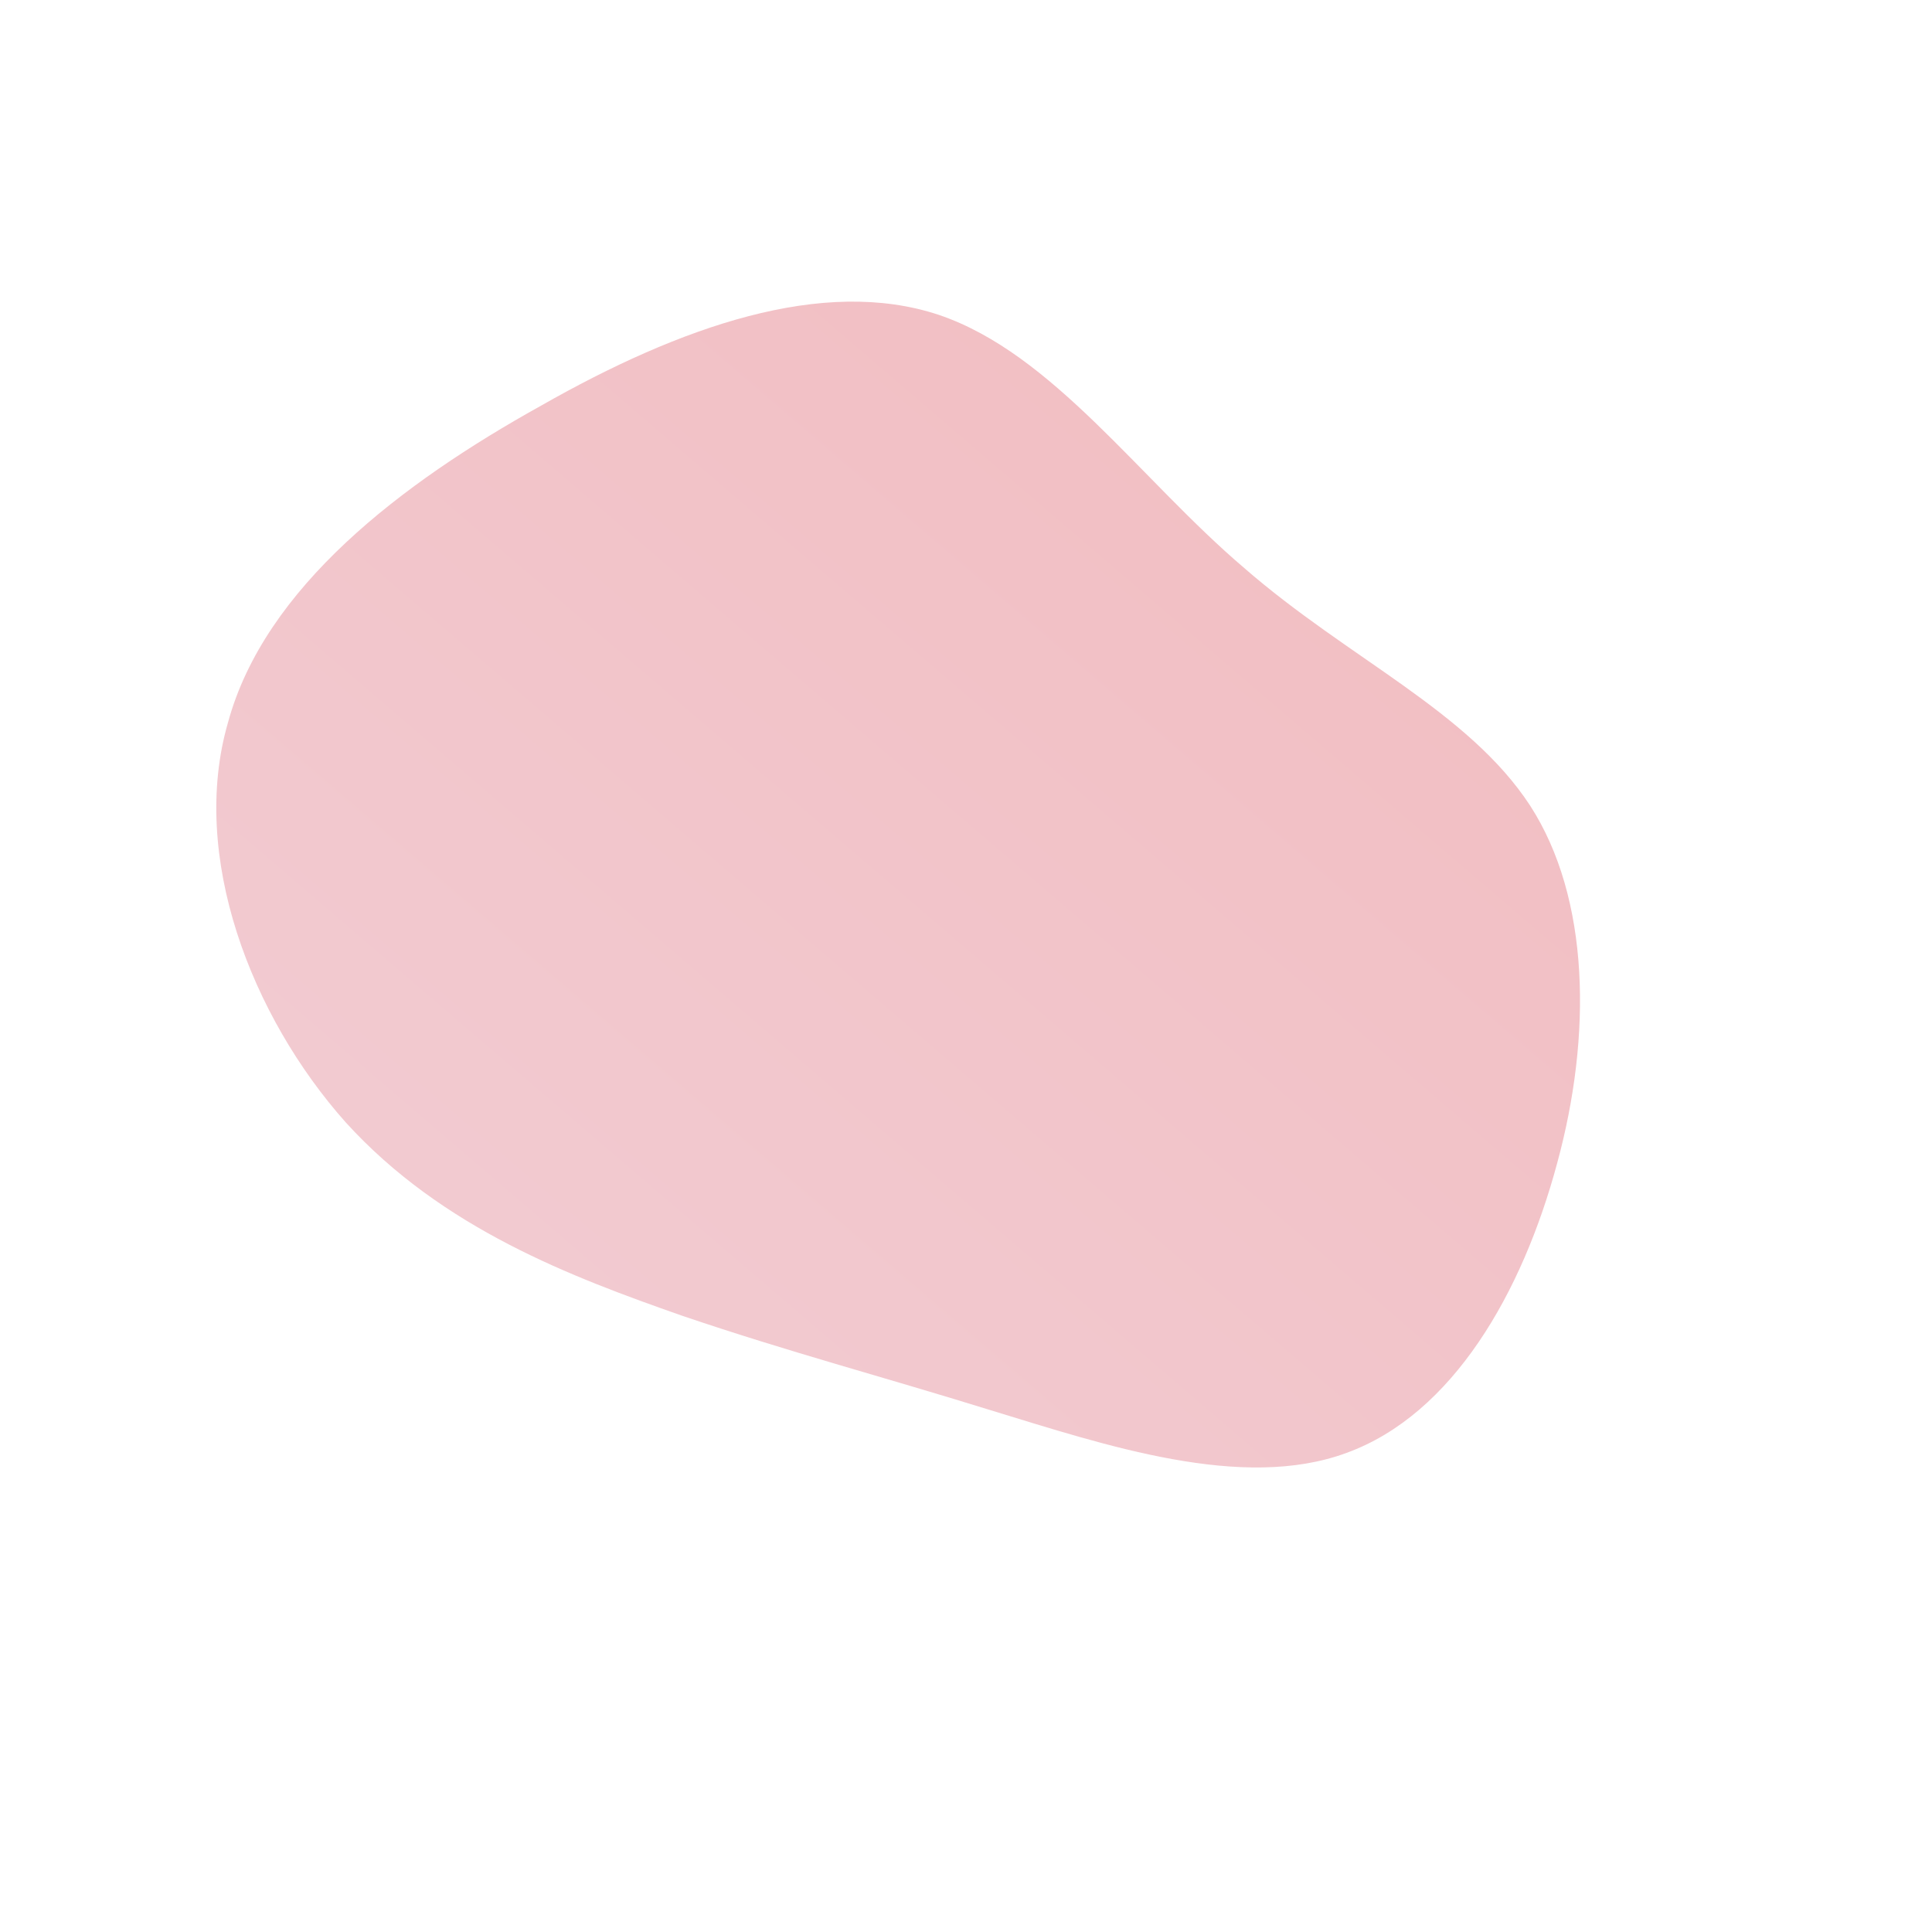 <!--?xml version="1.0" standalone="no"?-->
              <svg id="sw-js-blob-svg" viewBox="0 0 100 100" xmlns="http://www.w3.org/2000/svg" version="1.1">
                    <defs> 
                        <linearGradient id="sw-gradient" x1="0" x2="1" y1="1" y2="0">
                            <stop id="stop1" stop-color="rgba(242, 206, 213, 1)" offset="0%"></stop>
                            <stop id="stop2" stop-color="rgba(242, 187, 191, 1)" offset="100%"></stop>
                        </linearGradient>
                    </defs>
                <path fill="url(#sw-gradient)" d="M14.4,-20.6C19.8,-15.9,26,-13.2,29.2,-8.3C32.3,-3.5,32.4,3.6,30.6,10.2C28.8,16.9,25.2,23.2,19.7,25.2C14.3,27.2,7.2,24.8,1.3,23C-4.5,21.2,-9.1,20,-14.7,18.1C-20.4,16.1,-27.1,13.6,-32.1,8.1C-37,2.6,-40.2,-5.7,-38.2,-12.6C-36.3,-19.6,-29.2,-25,-22,-29C-14.8,-33.1,-7.4,-35.7,-1.4,-33.7C4.5,-31.7,9,-25.2,14.4,-20.6Z" width="100%" height="100%" transform="translate(50 50)" stroke-width="0" style="transition: all 0.3s ease 0s;" stroke="url(#sw-gradient)"></path>
              </svg>